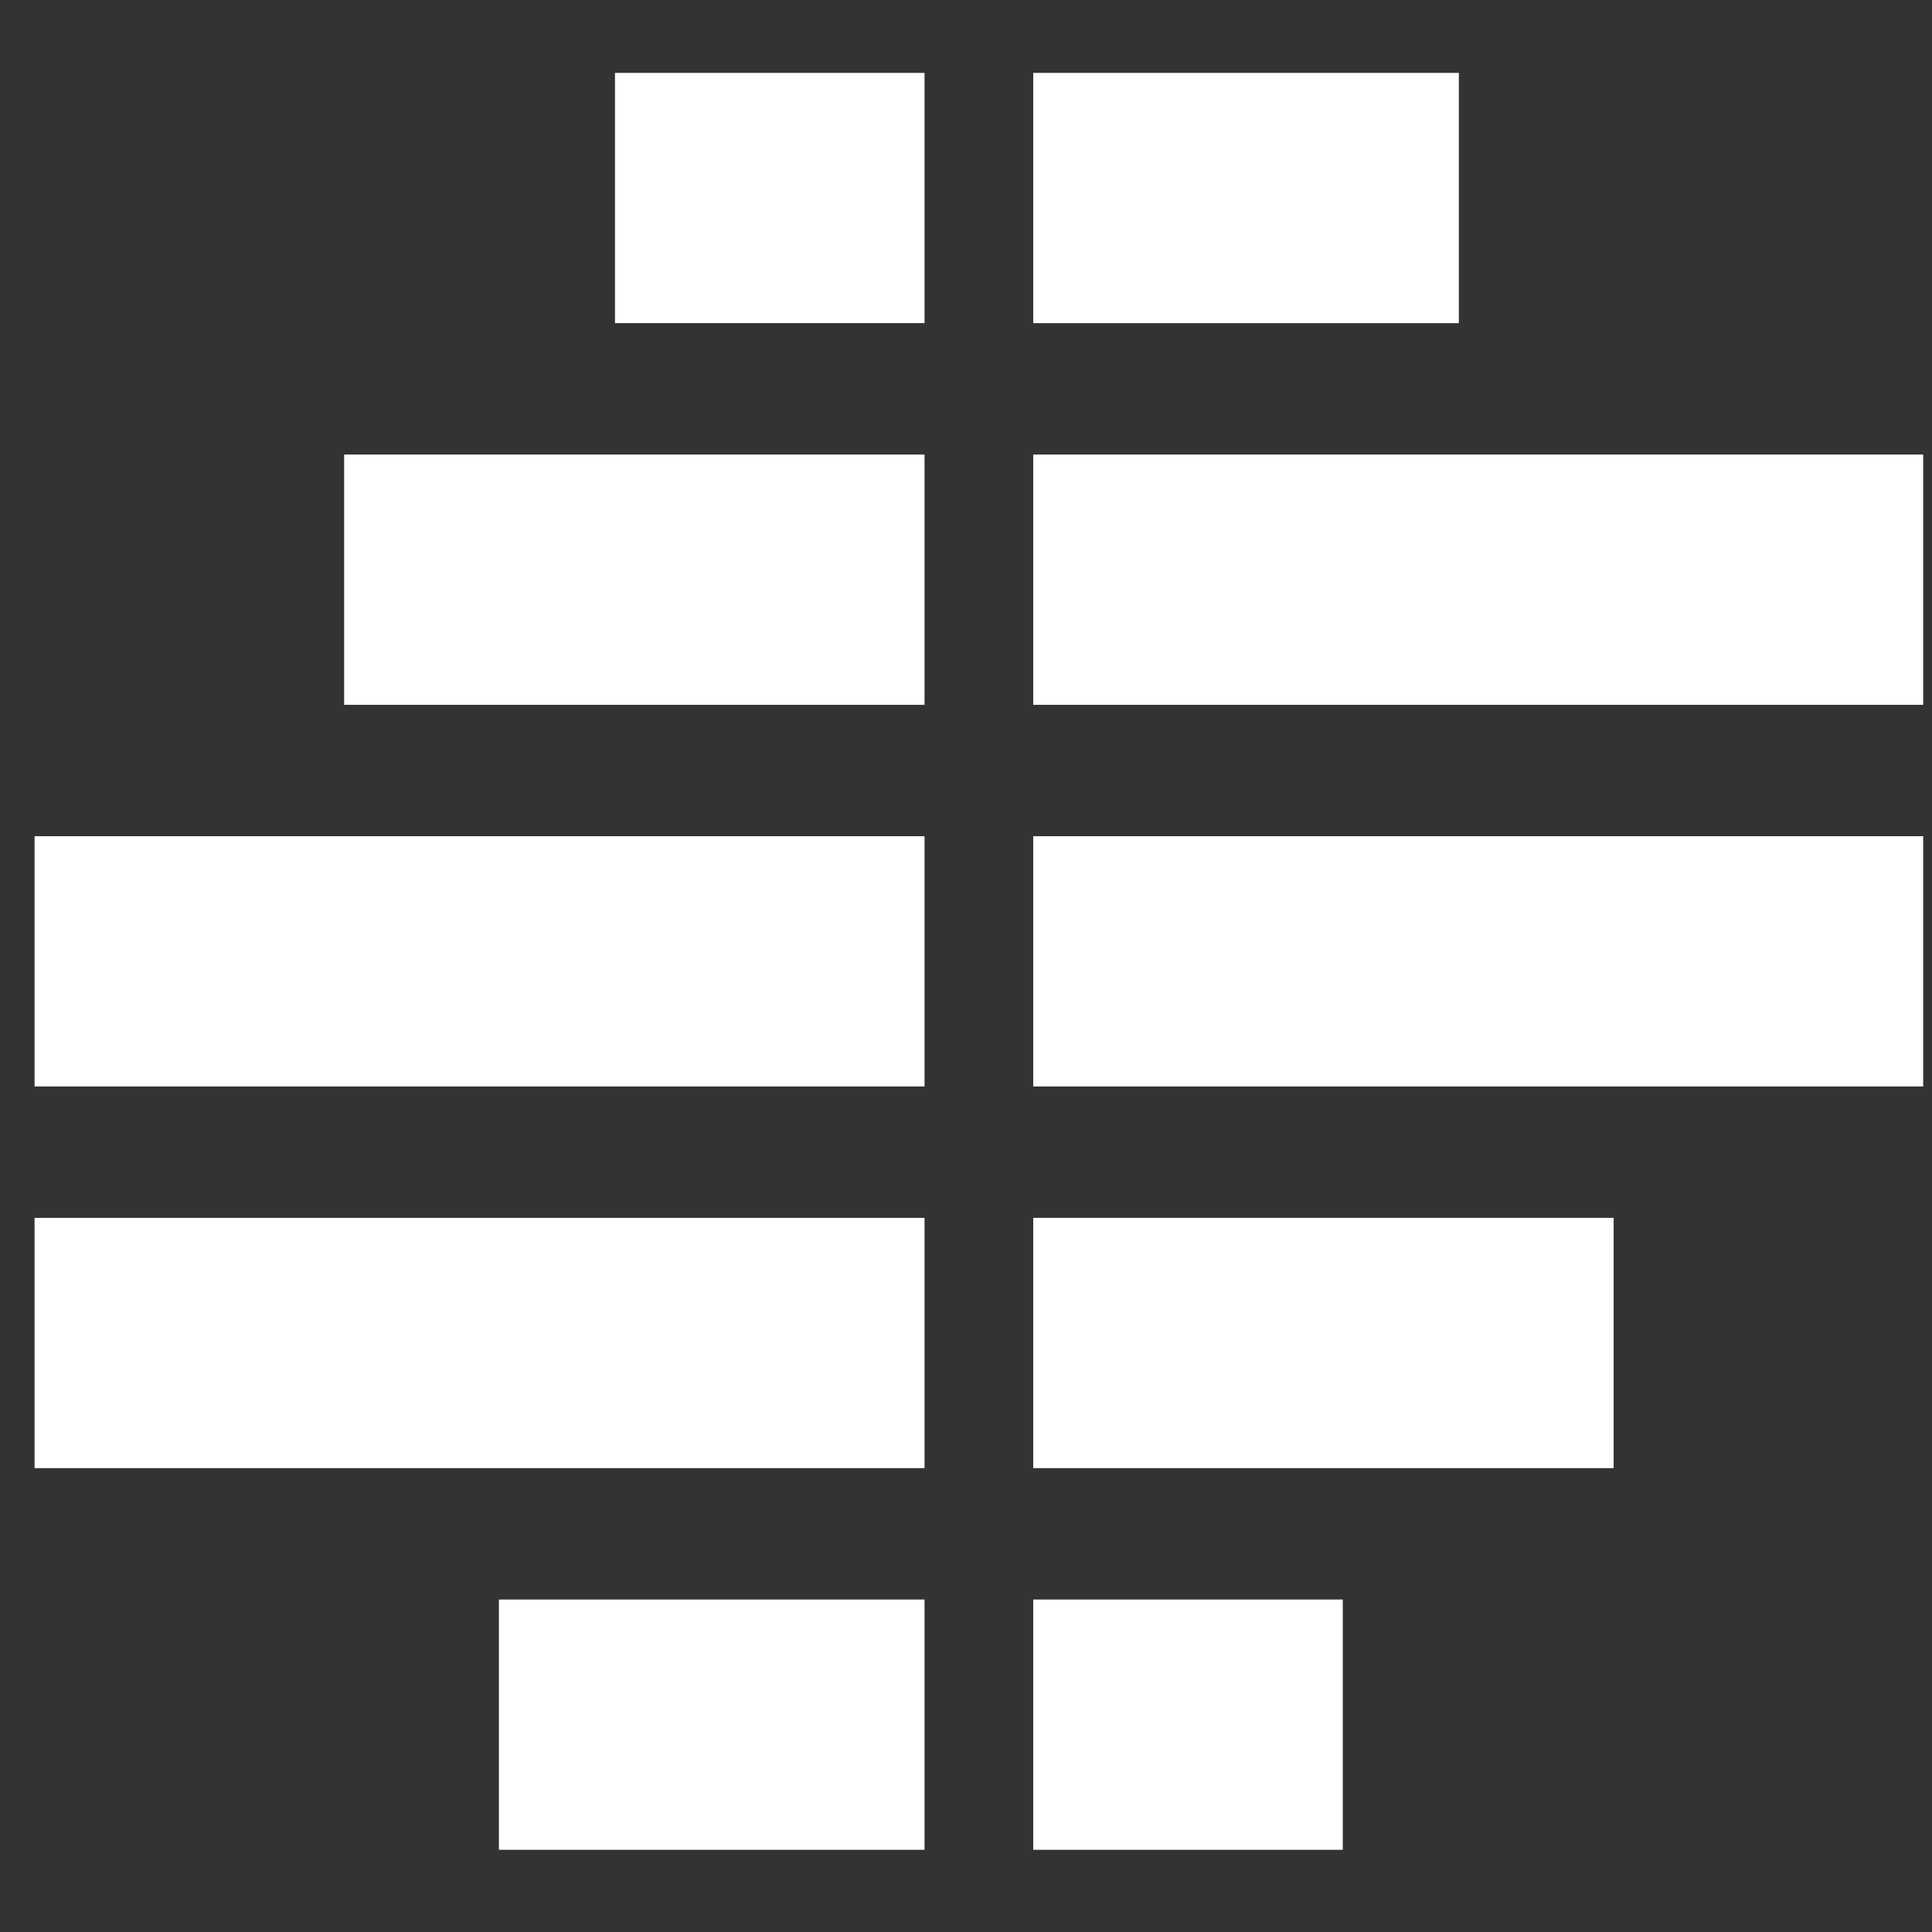 <?xml version="1.0" encoding="utf-8"?>
<!-- Generator: Adobe Illustrator 16.0.0, SVG Export Plug-In . SVG Version: 6.00 Build 0)  -->
<!DOCTYPE svg PUBLIC "-//W3C//DTD SVG 1.1//EN" "http://www.w3.org/Graphics/SVG/1.1/DTD/svg11.dtd">
<svg version="1.1" id="图层_1" xmlns="http://www.w3.org/2000/svg" xmlns:xlink="http://www.w3.org/1999/xlink" x="0px" y="0px"
	 width="200px" height="200px" viewBox="0 0 200 200" enable-background="new 0 0 200 200" xml:space="preserve">
<rect x="0" y="0" width="200" height="200" fill="#333333" stroke="none"/>
<path fill="#FFFFFF" d="M106.959,7.546h44.061v25.907h-44.061V7.546z"/>
<path fill="#FFFFFF" d="M106.959,47.055h92.128v25.908h-92.128V47.055z"/>
<path fill="#FFFFFF" d="M106.959,126.072h60.084v25.908h-60.084V126.072z"/>
<path fill="#FFFFFF" d="M106.959,165.582h32.045v25.908h-32.045V165.582z"/>
<path fill="#FFFFFF" d="M51.646,165.582h44.061v25.908H51.646V165.582z"/>
<path fill="#FFFFFF" d="M3.58,126.074h92.128v25.906H3.58V126.074z"/>
<path fill="#FFFFFF" d="M3.58,86.564h92.128v25.906H3.58V86.564z"/>
<path fill="#FFFFFF" d="M106.959,86.564h92.129v25.906h-92.129V86.564z"/>
<path fill="#FFFFFF" d="M35.624,47.055h60.083v25.908H35.624V47.055z"/>
<path fill="#FFFFFF" d="M63.663,7.546h32.044v25.907H63.663V7.546z"/>
</svg>
